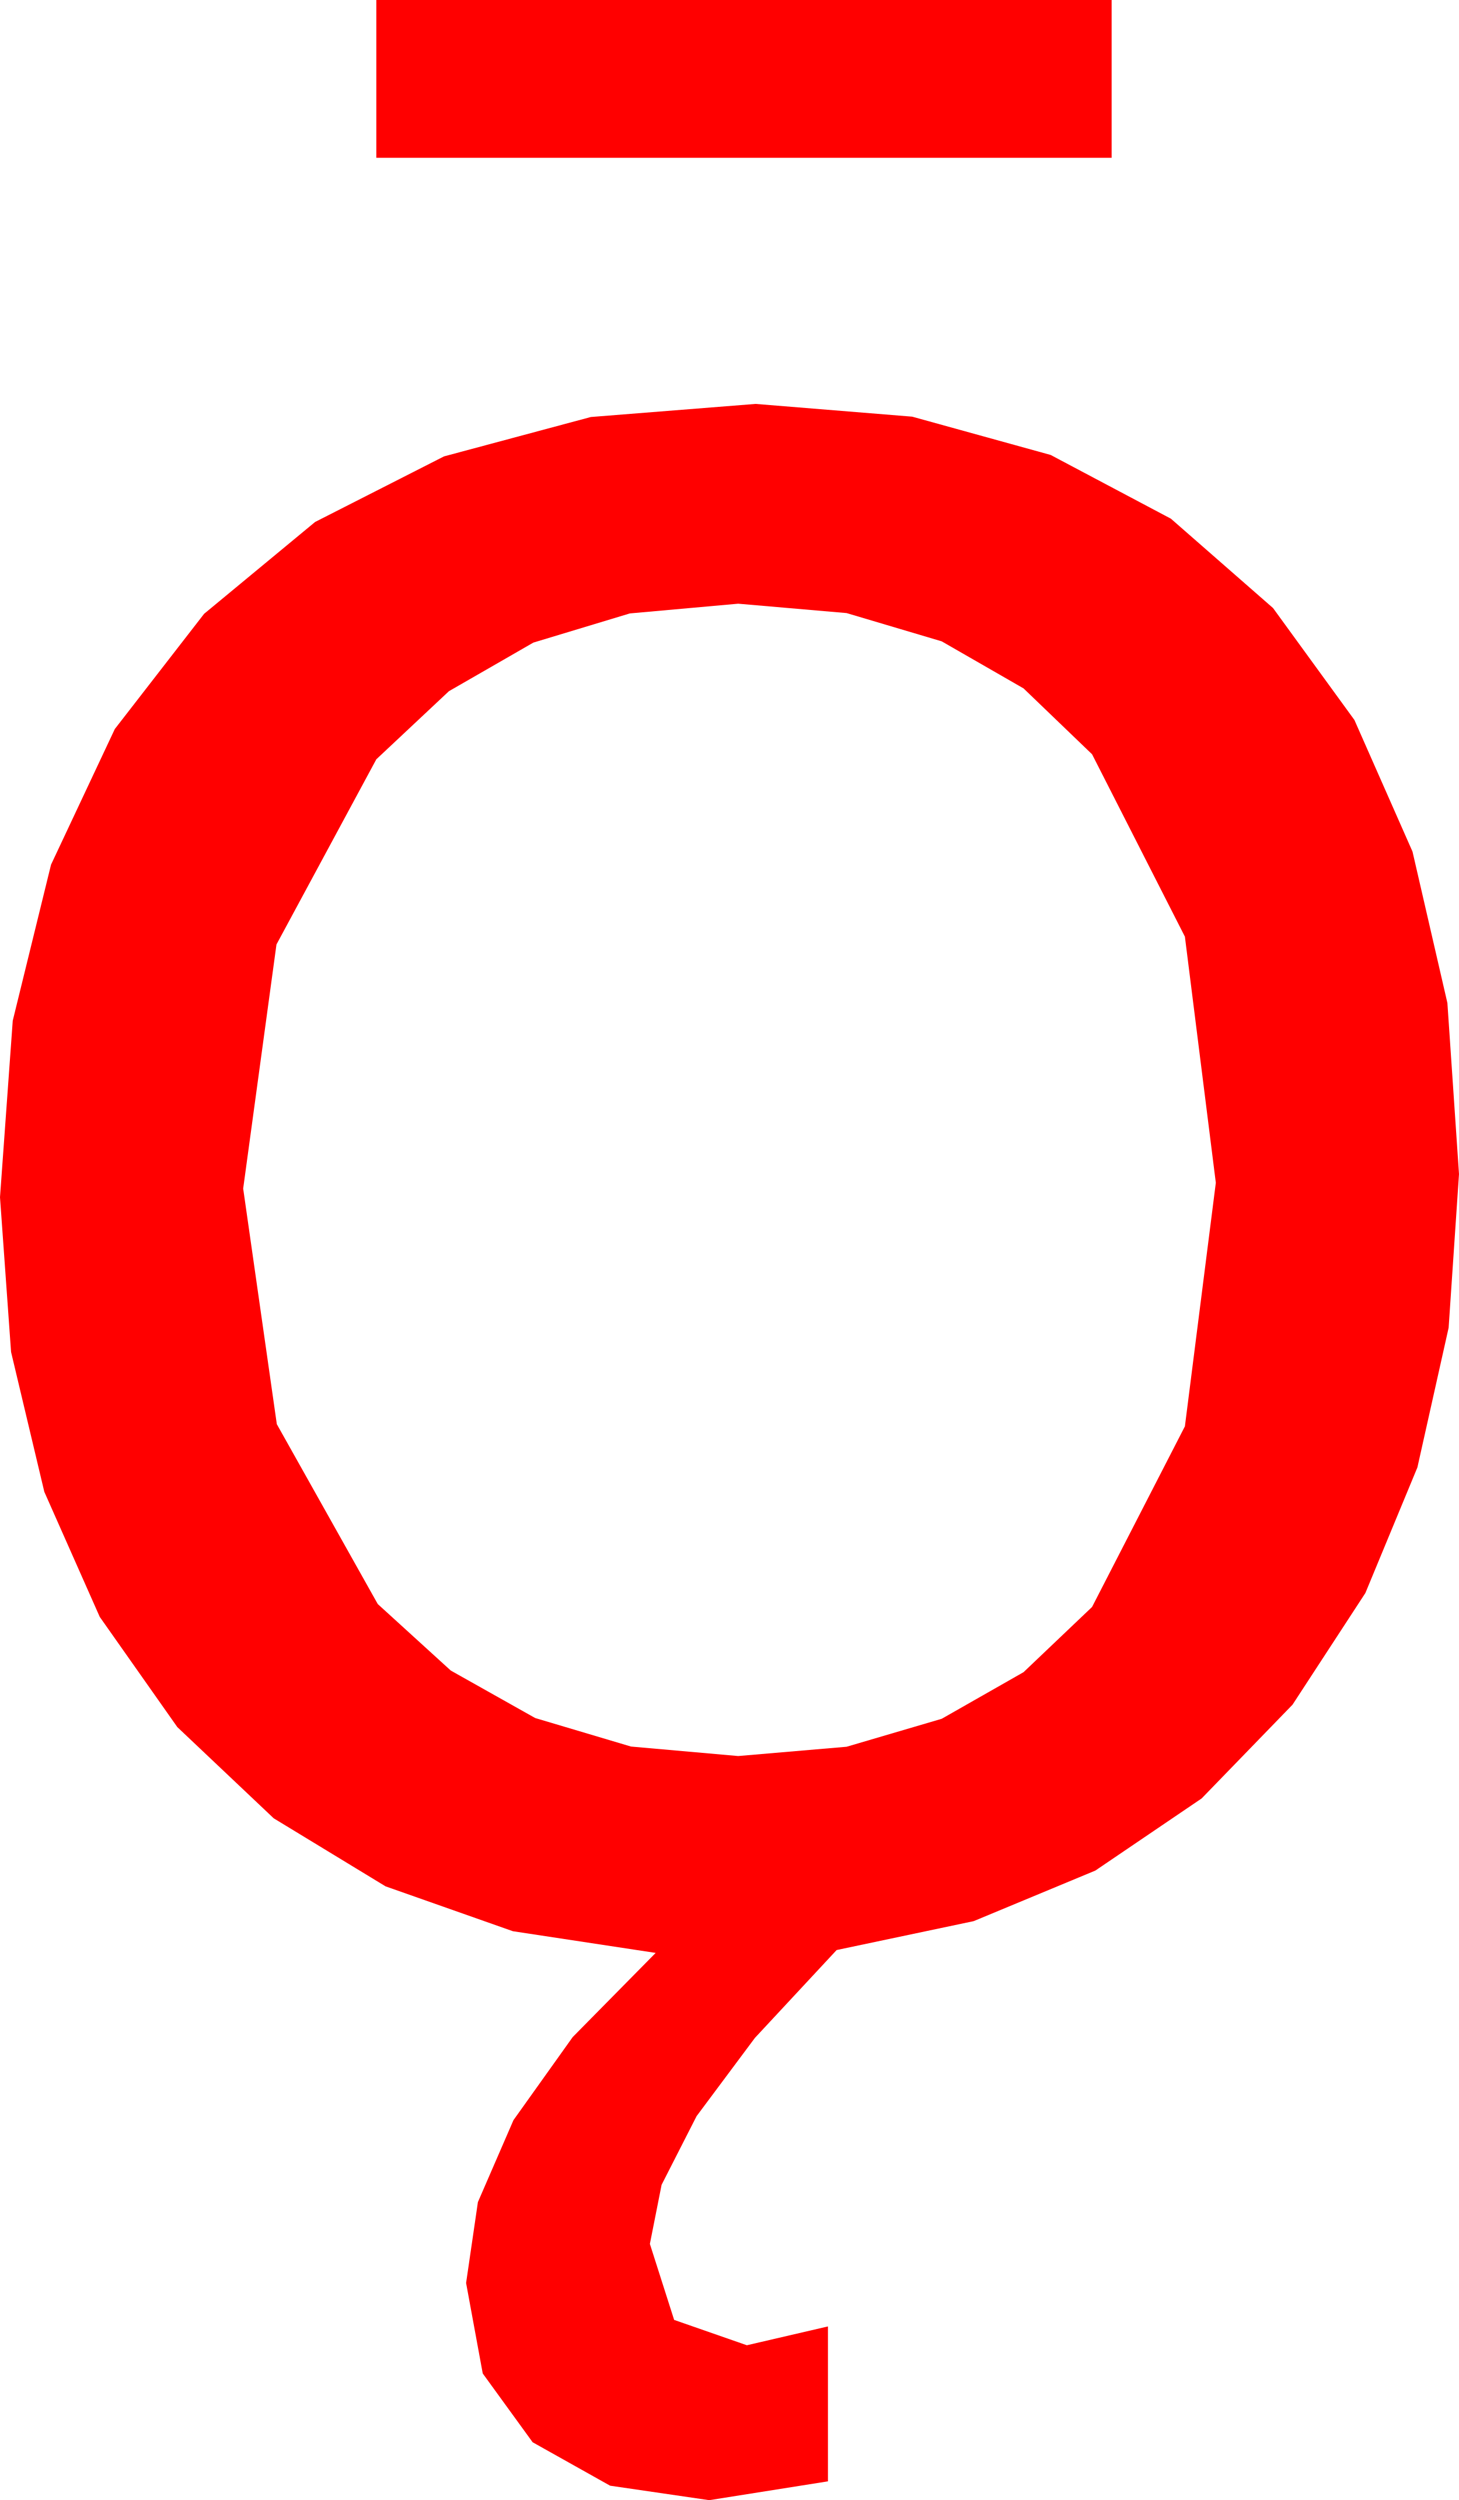 <?xml version="1.0" encoding="utf-8"?>
<!DOCTYPE svg PUBLIC "-//W3C//DTD SVG 1.1//EN" "http://www.w3.org/Graphics/SVG/1.1/DTD/svg11.dtd">
<svg width="29.531" height="50.596" xmlns="http://www.w3.org/2000/svg" xmlns:xlink="http://www.w3.org/1999/xlink" xmlns:xml="http://www.w3.org/XML/1998/namespace" version="1.1">
  <g>
    <g>
      <path style="fill:#FF0000;fill-opacity:1" d="M14.941,12.217L12.748,12.414 10.796,13.004 9.086,13.988 7.617,15.366 5.596,19.113 4.922,24.053 5.603,28.821 7.646,32.461 9.124,33.807 10.833,34.768 12.772,35.345 14.941,35.537 17.136,35.349 19.061,34.783 20.717,33.84 22.104,32.52 23.983,28.865 24.609,23.936 23.983,18.955 22.104,15.264 20.717,13.931 19.061,12.979 17.136,12.407 14.941,12.217z M15.293,8.174L18.463,8.432 21.266,9.207 23.7,10.497 25.767,12.305 27.414,14.57 28.59,17.234 29.296,20.297 29.531,23.76 29.321,26.87 28.689,29.696 27.636,32.238 26.162,34.497 24.322,36.395 22.17,37.855 19.708,38.878 16.934,39.463 15.28,41.241 14.099,42.825 13.391,44.214 13.154,45.41 13.645,46.948 15.117,47.461 16.758,47.08 16.758,50.215 14.355,50.596 12.349,50.303 10.781,49.424 9.771,48.032 9.434,46.201 9.673,44.564 10.393,42.905 11.592,41.224 13.271,39.521 10.381,39.082 7.804,38.174 5.54,36.797 3.589,34.951 2.019,32.721 0.897,30.19 0.224,27.36 0,24.229 0.258,20.656 1.033,17.498 2.324,14.753 4.131,12.422 6.378,10.563 8.987,9.236 11.959,8.439 15.293,8.174z M7.617,0L22.5,0 22.5,3.193 7.617,3.193 7.617,0z" />
    </g>
  </g>
</svg>